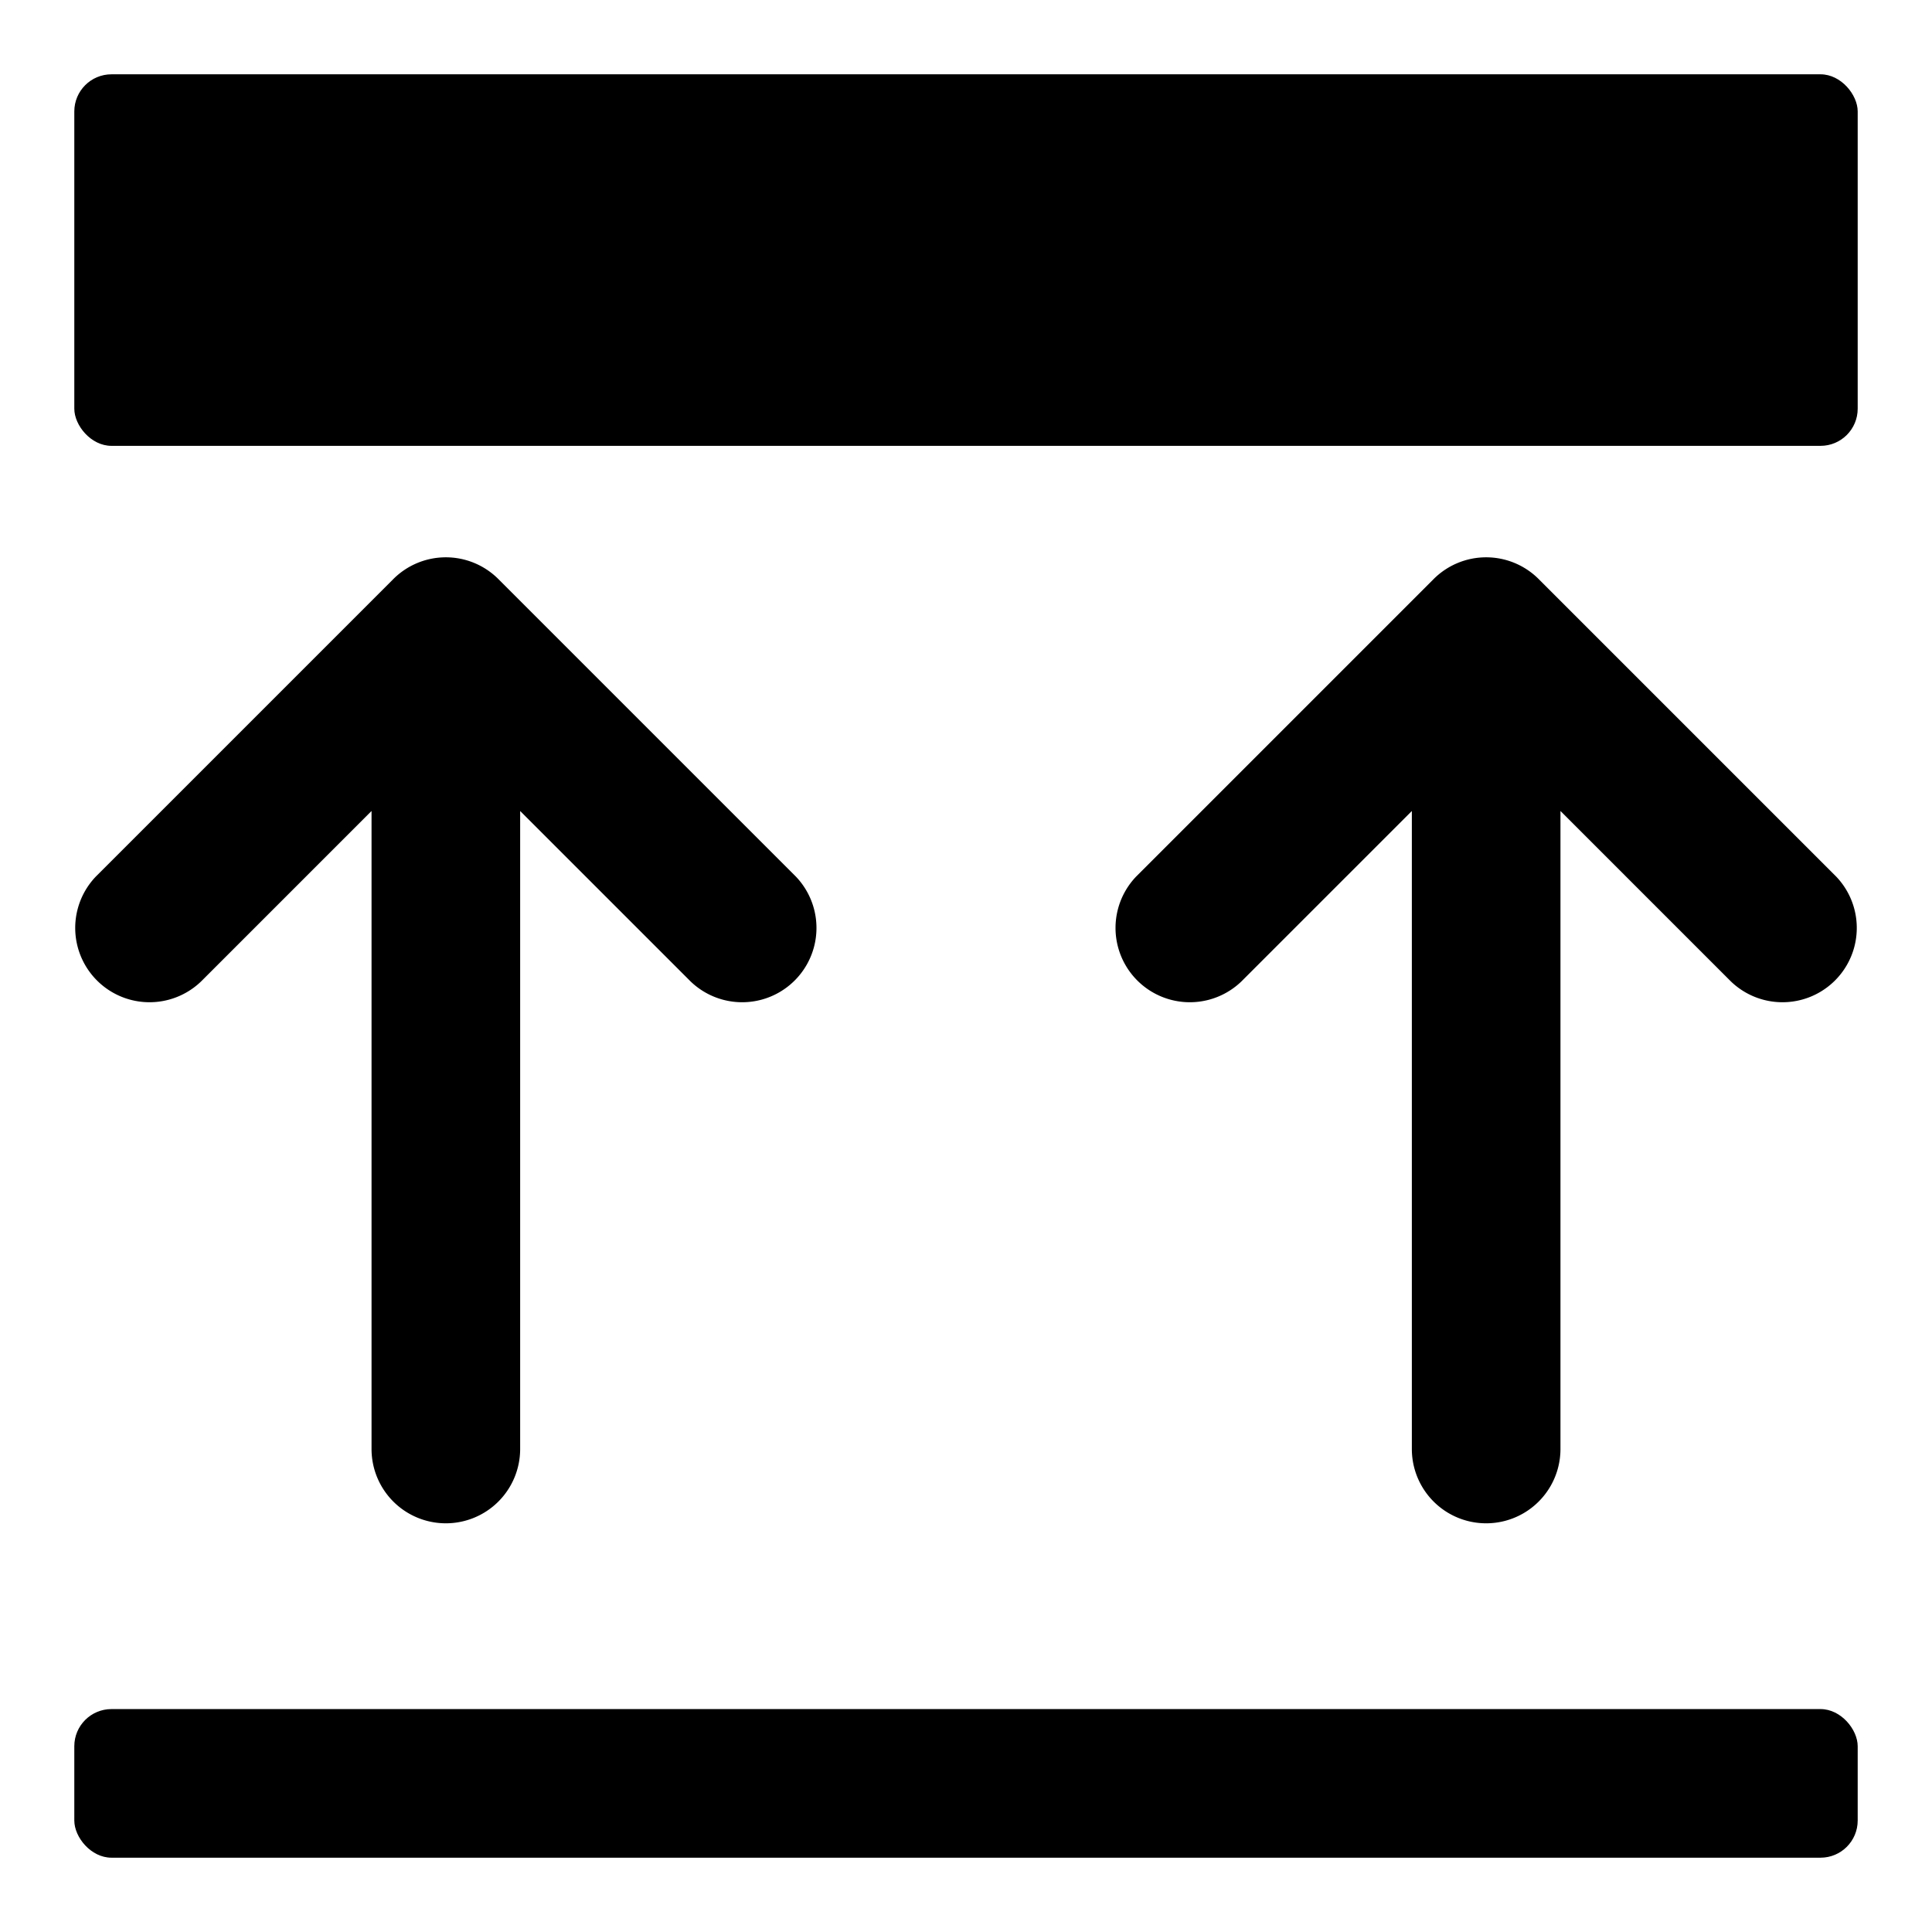 <svg xmlns="http://www.w3.org/2000/svg" viewBox="-2 -2 52 52"><defs><style>.cls-1{fill:#418fde;}</style></defs><title>Asset 761</title><g data-name="Layer 2" id="Layer_2"><g id="Icons"><path d="M10,39a2,2,0,0,0,2-2V19.828l4.586,4.586a2,2,0,0,0,2.828-2.828l-8-8a1.999,1.999,0,0,0-2.828,0l-8,8a2,2,0,0,0,2.828,2.828L8,19.828V37A2,2,0,0,0,10,39Z" fill="param(fill)" stroke="param(outline)" stroke-width="param(outline-width) 0" /><path d="M39.414,13.586a1.999,1.999,0,0,0-2.828,0l-8,8a2,2,0,0,0,2.828,2.828L36,19.828V37a2,2,0,0,0,4,0V19.828l4.586,4.586a2,2,0,0,0,2.828-2.828Z" fill="param(fill)" stroke="param(outline)" stroke-width="param(outline-width) 0" /><rect fill="param(fill)" height="4" rx="1" stroke="param(outline)" stroke-width="param(outline-width) 0" width="48" y="44" /><rect fill="param(fill)" height="10" rx="1" stroke="param(outline)" stroke-width="param(outline-width) 0" width="48" /></g></g></svg>
